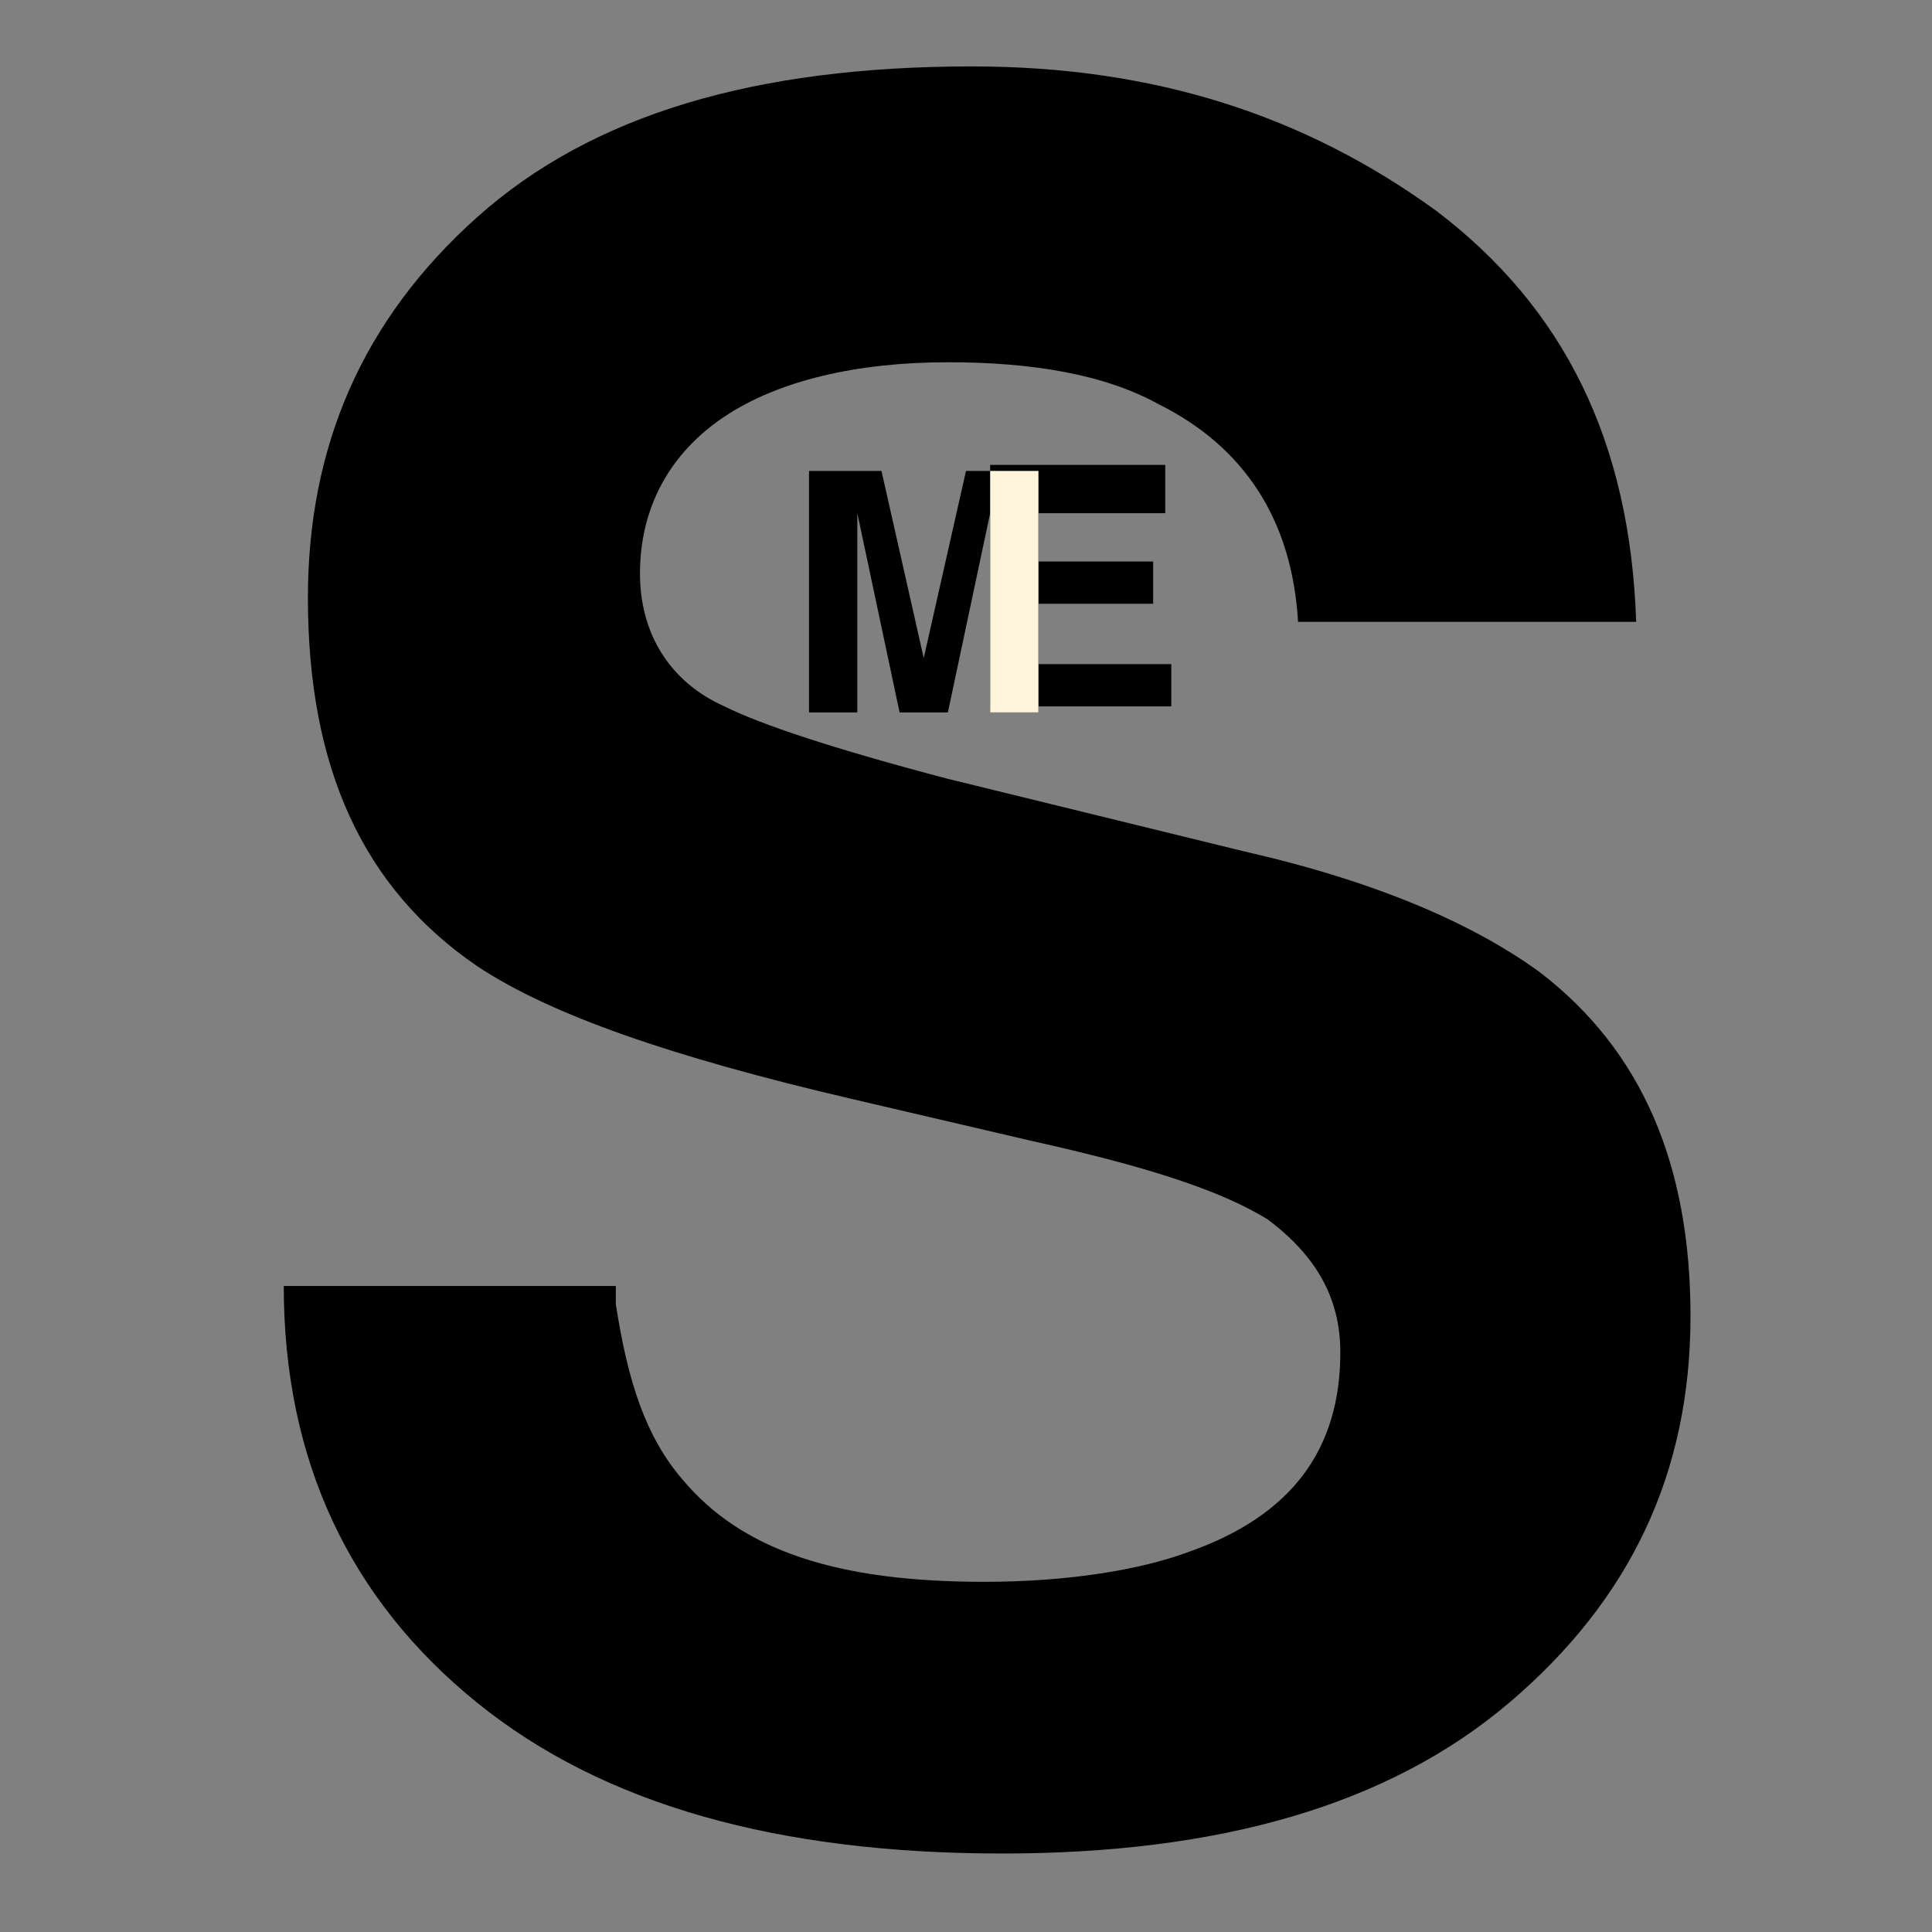 <?xml version="1.0" encoding="utf-8"?>
<!-- Generator: Adobe Illustrator 27.2.0, SVG Export Plug-In . SVG Version: 6.00 Build 0)  -->
<svg version="1.1" id="Calque_1" xmlns="http://www.w3.org/2000/svg" xmlns:xlink="http://www.w3.org/1999/xlink" x="0px" y="0px"
	 viewBox="0 0 32 32" style="enable-background:new 0 0 32 32;" xml:space="preserve">
<rect x="0" y="0" width="32" height="32" fill="#808080" stroke="none"/>
<style type="text/css">
	.st0{fill:#FFF5DC;}
</style>
<path d="M10.2,21.6c0.2,1.3,0.5,2.2,1.1,2.9c1,1.2,2.6,1.7,5,1.7c1.4,0,2.6-0.2,3.4-0.5c1.7-0.6,2.5-1.7,2.5-3.3
	c0-0.9-0.4-1.6-1.2-2.2c-0.8-0.5-2.1-0.9-3.9-1.3l-3-0.7c-3-0.7-5-1.4-6.2-2.2c-1.9-1.3-2.8-3.3-2.8-6.1c0-2.5,0.9-4.6,2.8-6.3
	c1.9-1.7,4.6-2.5,8.2-2.5c3,0,5.5,0.8,7.7,2.4c2.1,1.6,3.2,3.8,3.3,6.8h-5.6c-0.1-1.7-0.9-2.9-2.3-3.6c-0.9-0.5-2.1-0.7-3.5-0.7
	c-1.5,0-2.8,0.3-3.7,0.9c-0.9,0.6-1.4,1.5-1.4,2.6c0,1,0.5,1.8,1.4,2.2c0.6,0.3,1.8,0.7,3.7,1.2l4.9,1.2c2.2,0.5,3.8,1.2,4.9,2
	c1.7,1.3,2.5,3.2,2.5,5.7c0,2.6-1,4.7-3,6.4c-2,1.7-4.8,2.5-8.4,2.5c-3.7,0-6.6-0.8-8.7-2.5c-2.1-1.7-3.2-4-3.2-6.9H10.2z"/>
<path d="M16,7.8h1.2v4h-0.8V9.1c0-0.1,0-0.2,0-0.3c0-0.1,0-0.2,0-0.3l-0.7,3.3h-0.8l-0.7-3.3c0,0.1,0,0.2,0,0.3c0,0.1,0,0.2,0,0.3
	v2.7h-0.8v-4h1.2l0.7,3.1L16,7.8z"/>
<g>
	<path d="M19.3,8.5h-2.1v0.8h1.9v0.7h-1.9v1h2.2v0.7h-3v-4h2.9V8.5z"/>
</g>
<rect x="16.4" y="7.8" class="st0" width="0.8" height="4"/>
</svg>
